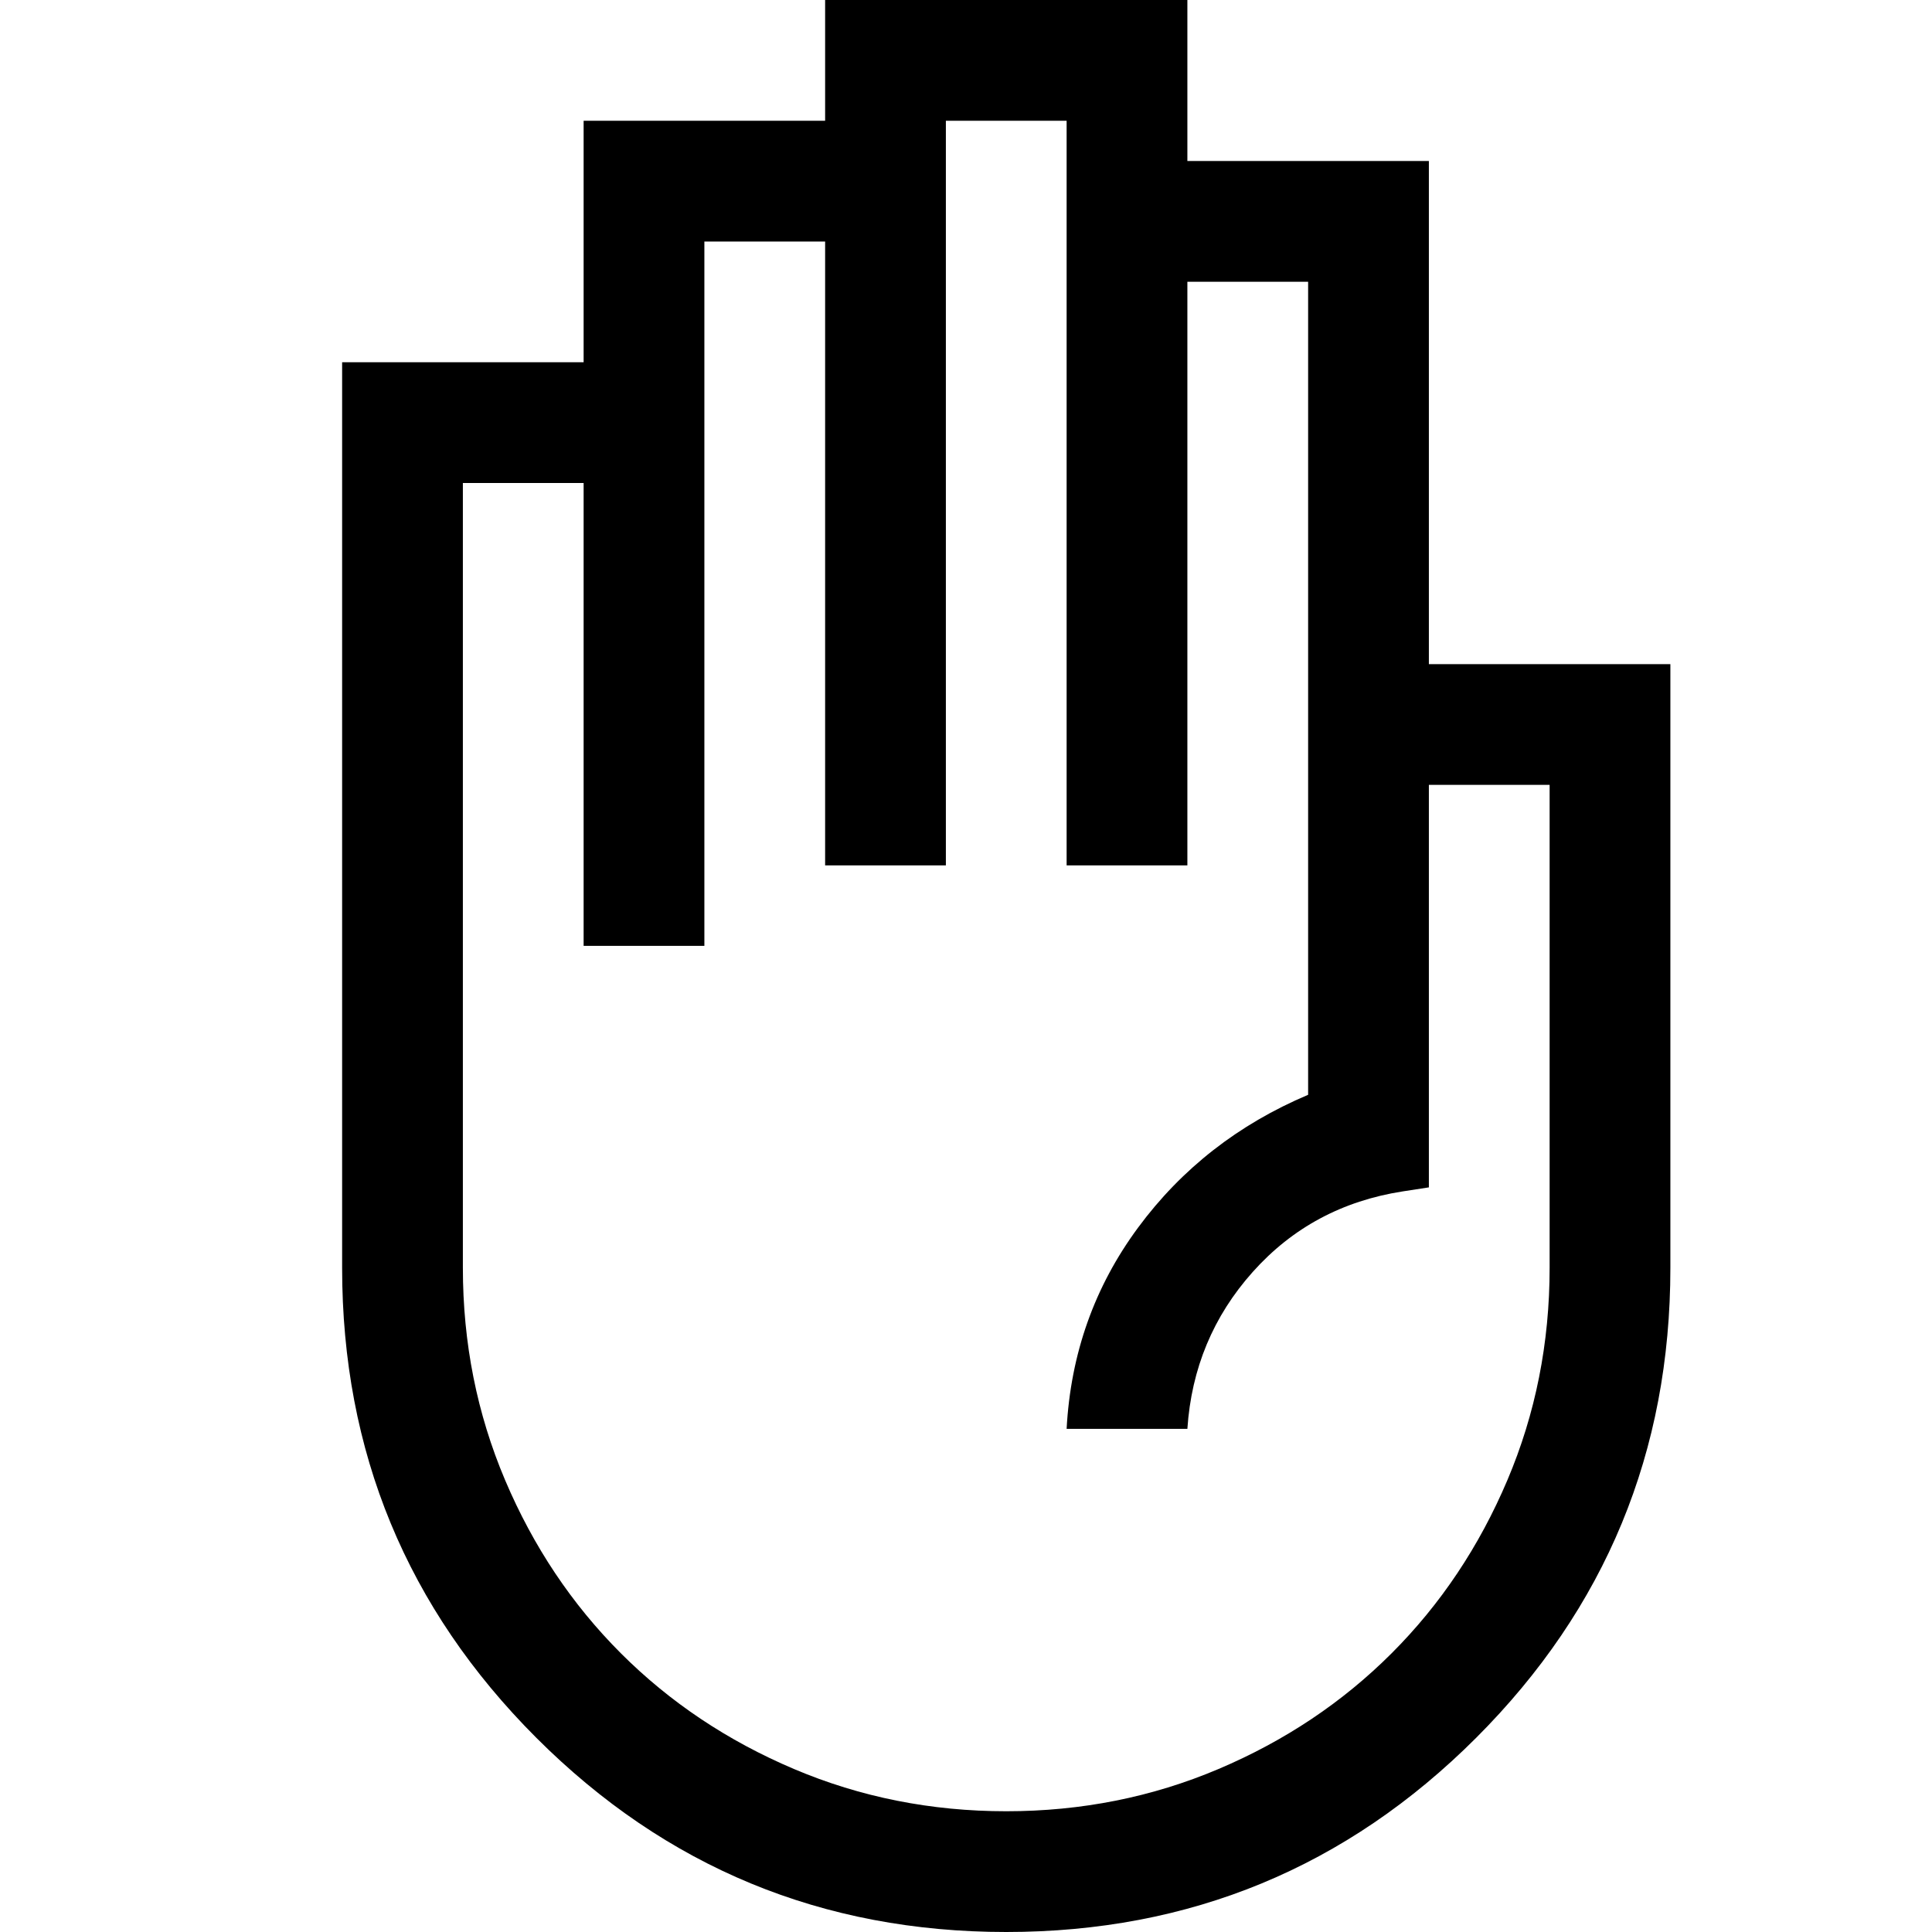 <svg xmlns="http://www.w3.org/2000/svg" width="48" height="48"><path d="M25 48q-6.85 0-11.675-4.825Q8.5 38.35 8.5 31.5V9h6V3h6V0h9v4h6v12.5h6v15q0 6.85-4.825 11.675Q31.85 48 25 48zm0-3q2.8 0 5.275-1.05 2.475-1.05 4.3-2.875 1.825-1.825 2.875-4.3Q38.5 34.3 38.5 31.5v-12h-3v10l-.65.1q-2.25.35-3.725 2T29.5 35.5h-3q.15-2.8 1.775-5t4.225-3.3V7h-3v14.5h-3V3h-3v18.5h-3V6h-3v17.5h-3V12h-3v19.5q0 2.8 1.05 5.275 1.05 2.475 2.875 4.3 1.825 1.825 4.3 2.875Q22.2 45 25 45z"/></svg>